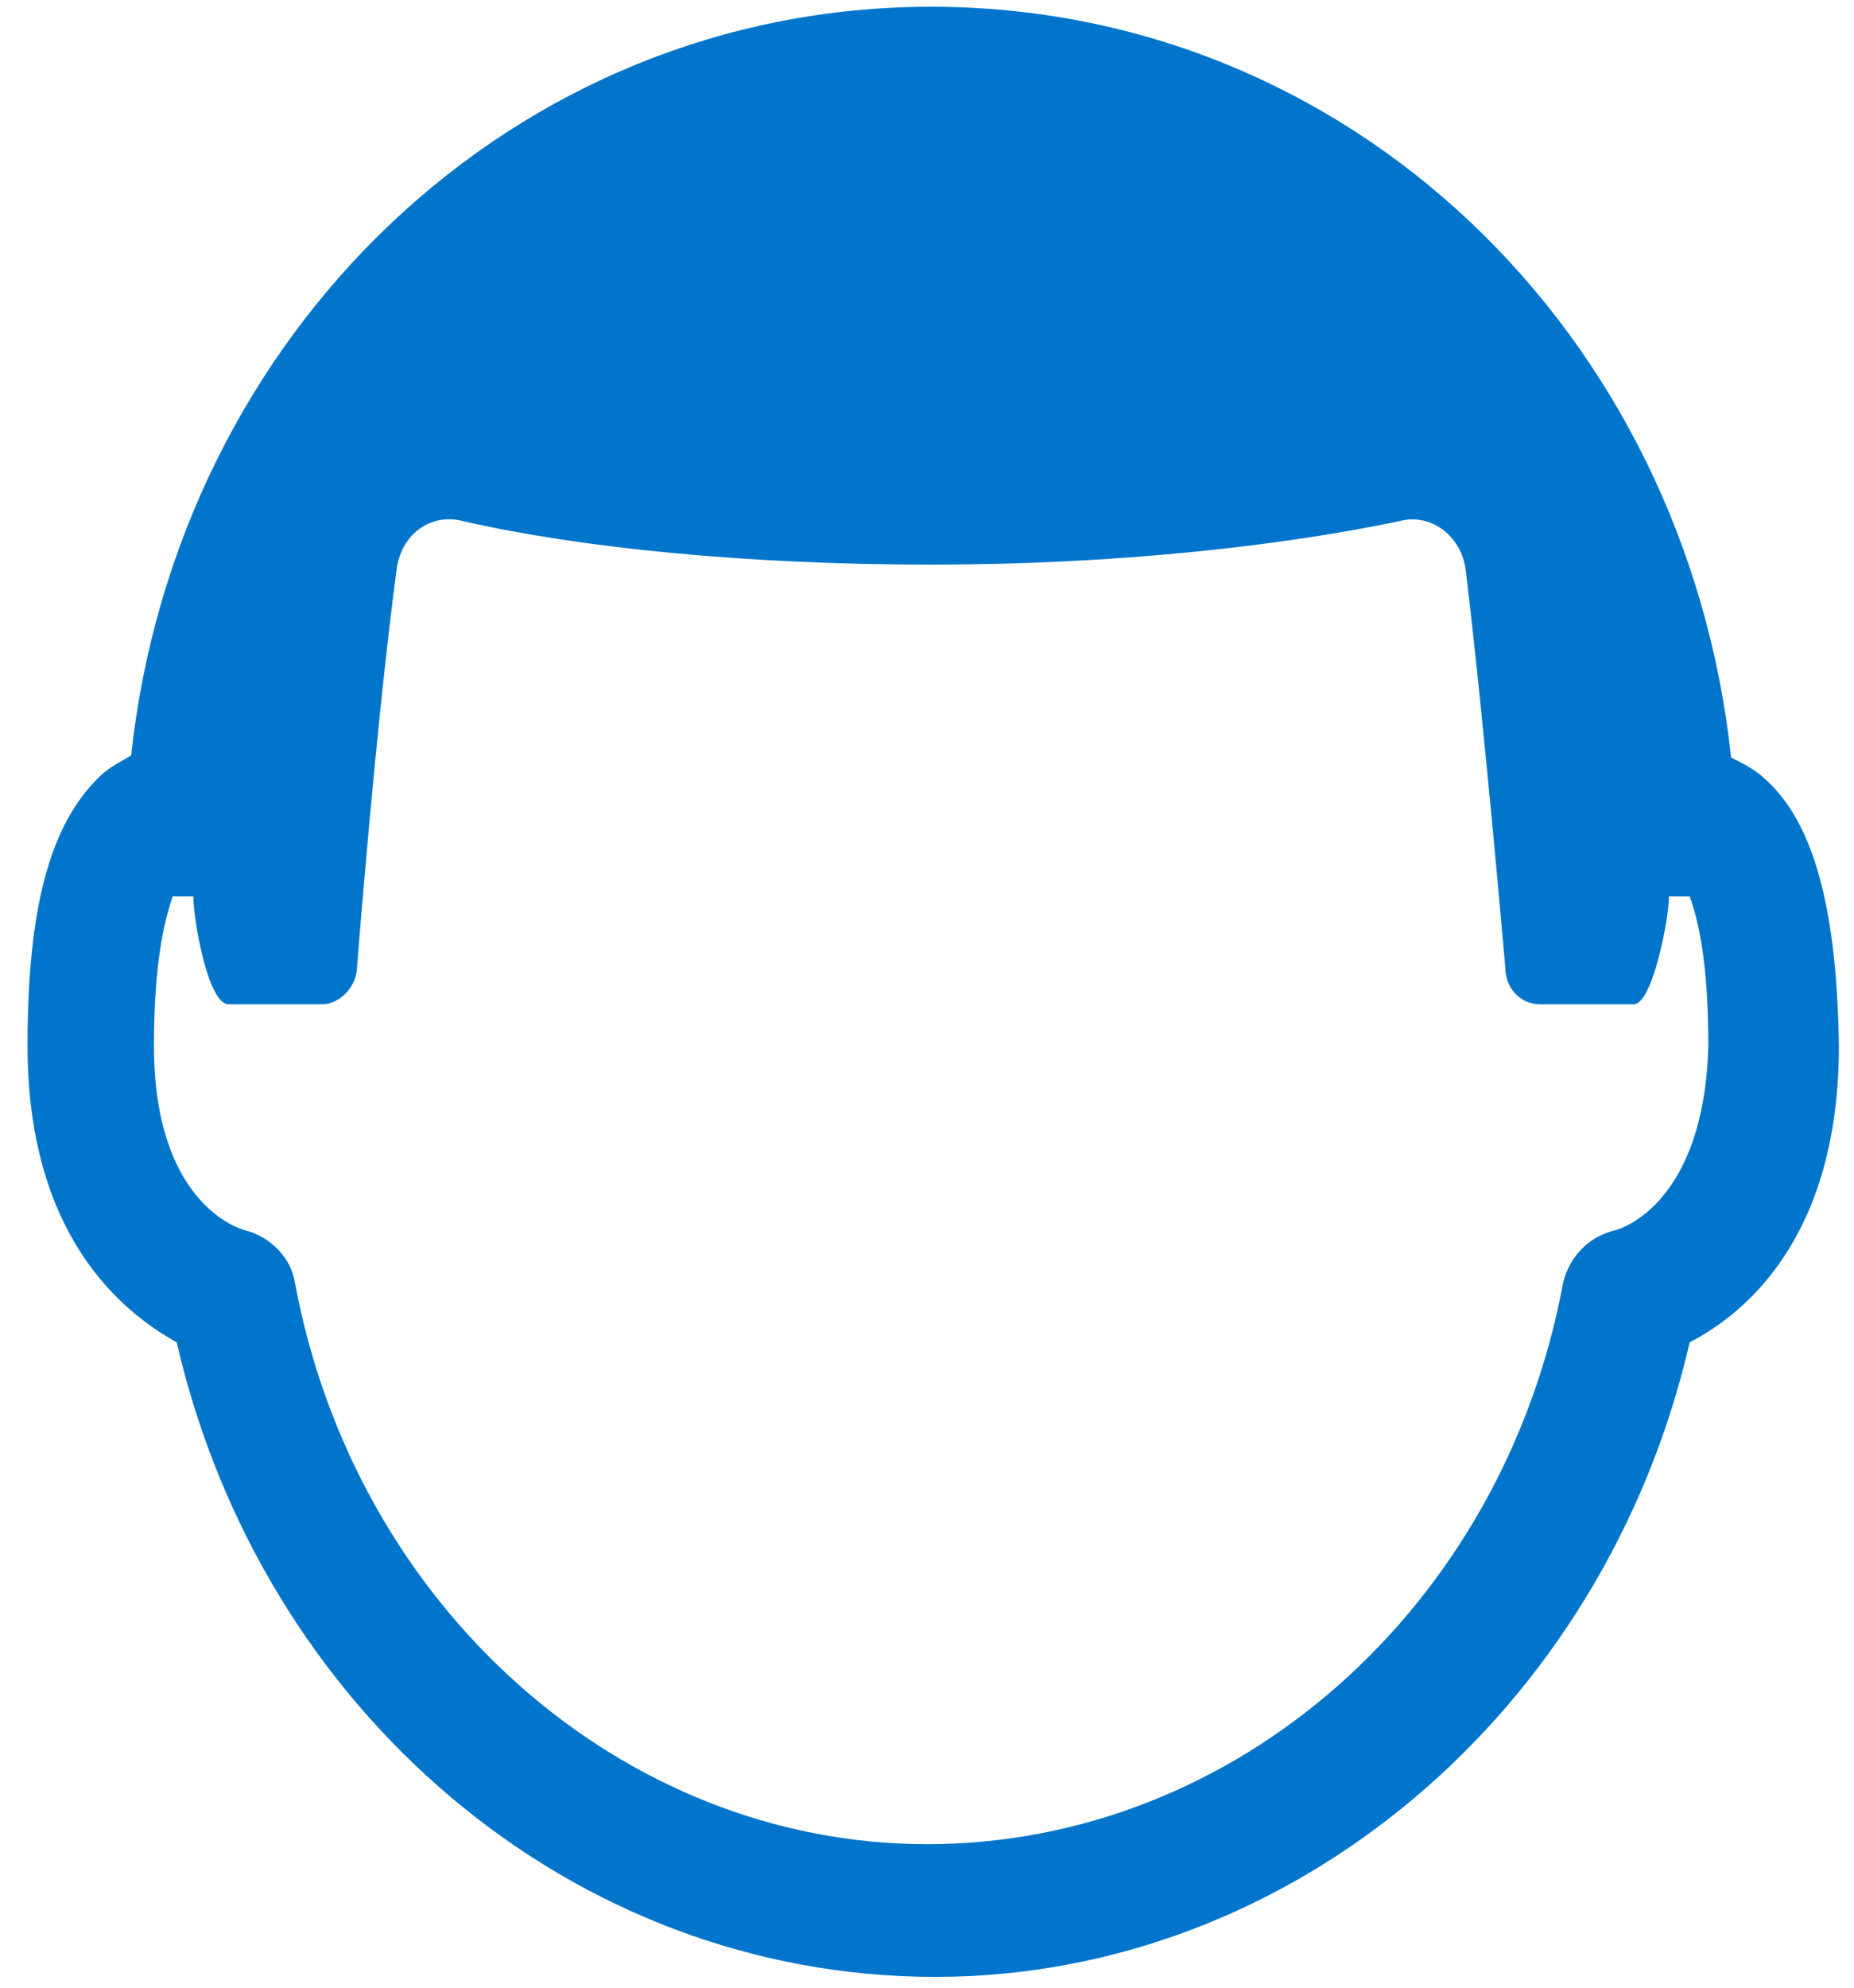 <?xml version="1.0" encoding="UTF-8"?>
<svg width="28px" height="30px" viewBox="0 0 28 30" version="1.1" xmlns="http://www.w3.org/2000/svg" xmlns:xlink="http://www.w3.org/1999/xlink">
    <!-- Generator: Sketch 54.1 (76490) - https://sketchapp.com -->
    <title>appearance-face_1805344</title>
    <desc>Created with Sketch.</desc>
    <g id="Page-1" stroke="none" stroke-width="1" fill="none" fill-rule="evenodd">
        <g id="appearance-face_1805344" fill="#0075CB" fill-rule="nonzero">
            <path d="M26.677,11.777 C26.52,11.621 26.332,11.527 26.144,11.433 C25.456,5.016 20.385,0.102 14.062,0.102 C7.771,0.102 2.669,5.016 1.981,11.402 C1.824,11.495 1.636,11.589 1.511,11.715 C0.76,12.434 0.416,13.686 0.416,15.784 C0.416,18.632 1.824,19.79 2.669,20.26 C3.952,25.831 8.648,29.837 14.125,29.837 C19.509,29.837 24.235,25.831 25.518,20.26 C26.364,19.821 27.772,18.663 27.772,15.784 C27.741,13.718 27.396,12.434 26.677,11.777 Z M24.392,18.569 C23.985,18.663 23.703,18.976 23.609,19.352 C22.701,24.266 18.664,27.834 14,27.834 C9.399,27.834 5.361,24.266 4.453,19.352 C4.391,18.976 4.078,18.663 3.702,18.569 C3.577,18.538 2.325,18.131 2.325,15.784 C2.325,14.532 2.481,13.906 2.607,13.53 C2.763,13.53 2.92,13.53 2.92,13.53 C2.92,13.874 3.139,15.158 3.452,15.158 L4.86,15.158 C5.142,15.158 5.392,14.876 5.392,14.594 C5.392,14.594 5.674,10.963 5.987,8.616 C6.05,8.052 6.519,7.739 6.989,7.865 C8.773,8.271 11.277,8.522 14.062,8.522 C16.848,8.522 19.352,8.24 21.136,7.865 C21.606,7.739 22.075,8.084 22.138,8.616 C22.42,10.963 22.733,14.594 22.733,14.594 C22.733,14.907 22.952,15.158 23.265,15.158 L24.673,15.158 C24.955,15.158 25.205,13.874 25.205,13.53 C25.205,13.53 25.362,13.53 25.518,13.53 C25.644,13.874 25.8,14.5 25.8,15.784 C25.738,18.131 24.517,18.538 24.392,18.569 Z" id="Shape"></path>
        </g>
    </g>
</svg>
